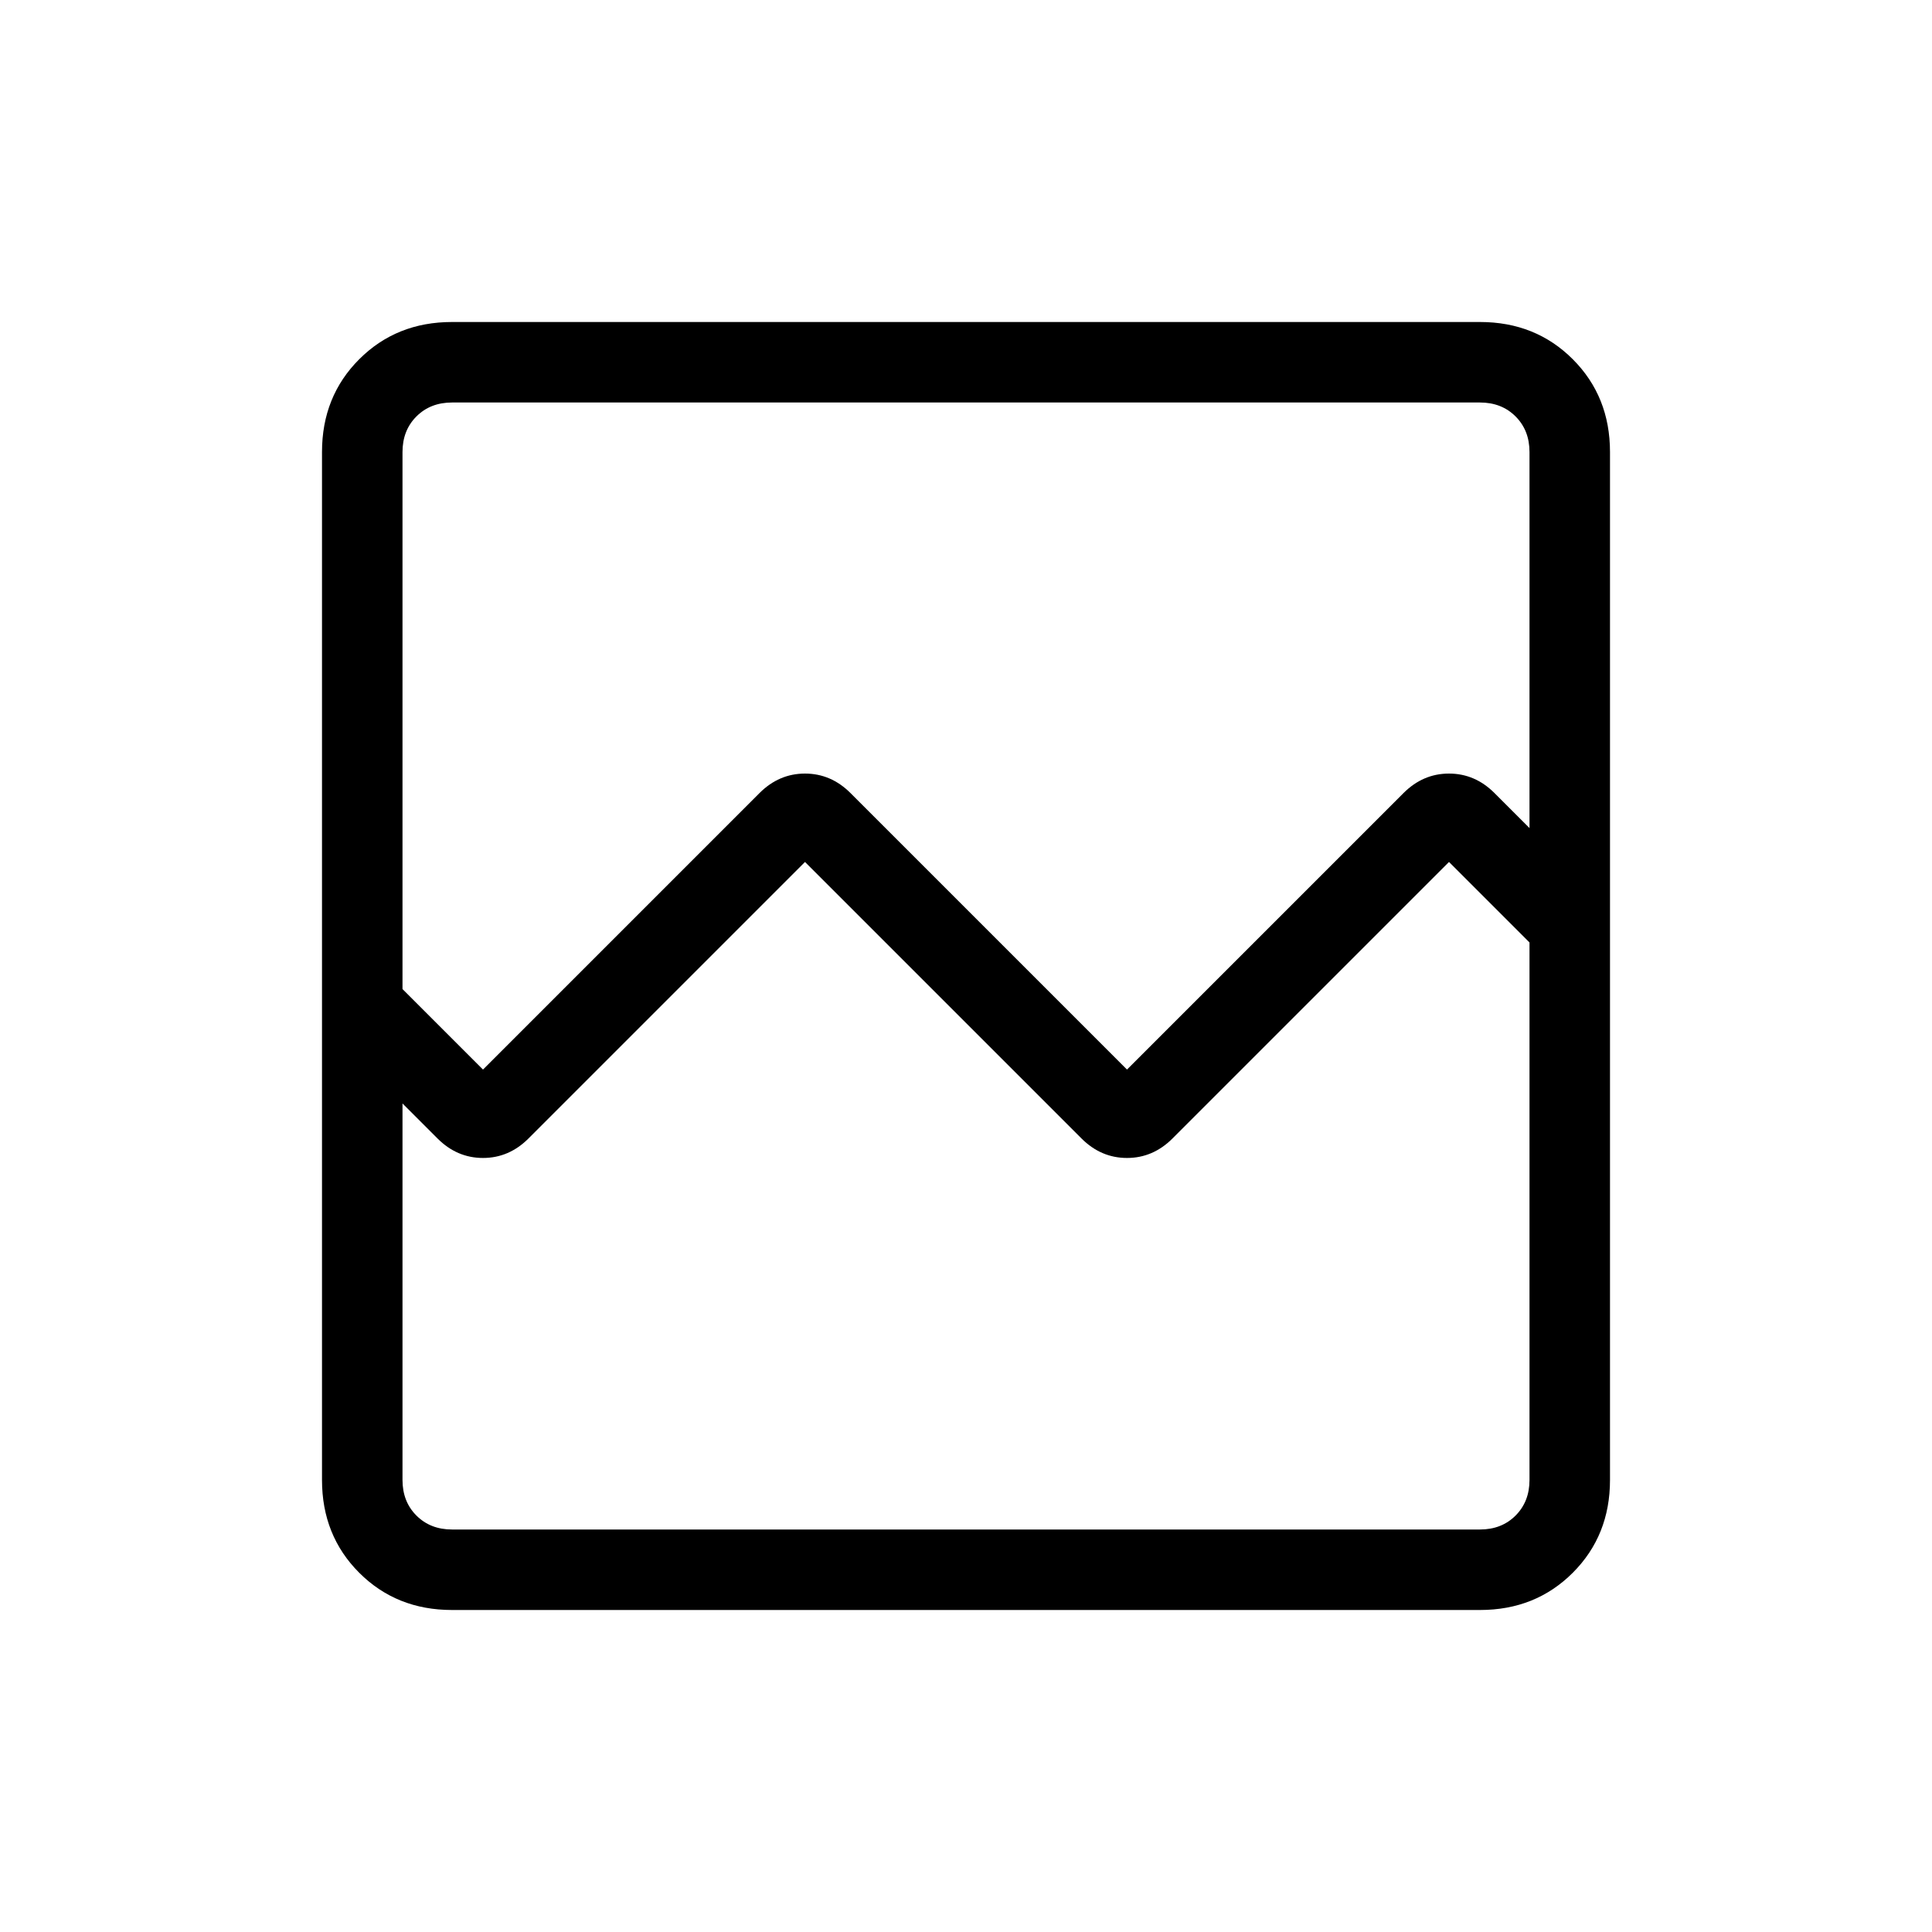 <svg xmlns="http://www.w3.org/2000/svg" height="24" viewBox="0 -960 960 960" width="24"><path d="M224.615-160Q197-160 178.5-178.5 160-197 160-224.615v-510.77Q160-763 178.5-781.5 197-800 224.615-800h510.77Q763-800 781.5-781.5 800-763 800-735.385v510.77Q800-197 781.5-178.5 763-160 735.385-160h-510.77ZM240-428.539l137.385-137.384q9.692-9.693 22.615-9.693 12.923 0 22.615 9.693L560-428.539l137.385-137.384q9.692-9.693 22.615-9.693 12.923 0 22.615 9.693L760-548.539v-186.846q0-10.769-6.923-17.692T735.385-760h-510.77q-10.769 0-17.692 6.923T200-735.385v266.846l40 40ZM224.615-200h510.77q10.769 0 17.692-6.923T760-224.615v-267.077l-40-40-137.385 137.384q-9.692 9.693-22.615 9.693-12.923 0-22.615-9.693L400-531.692 262.615-394.308q-9.692 9.693-22.615 9.693-12.923 0-22.615-9.693L200-411.692v187.077q0 10.769 6.923 17.692T224.615-200ZM200-200v-291.692 40V-760v560Z"/></svg>